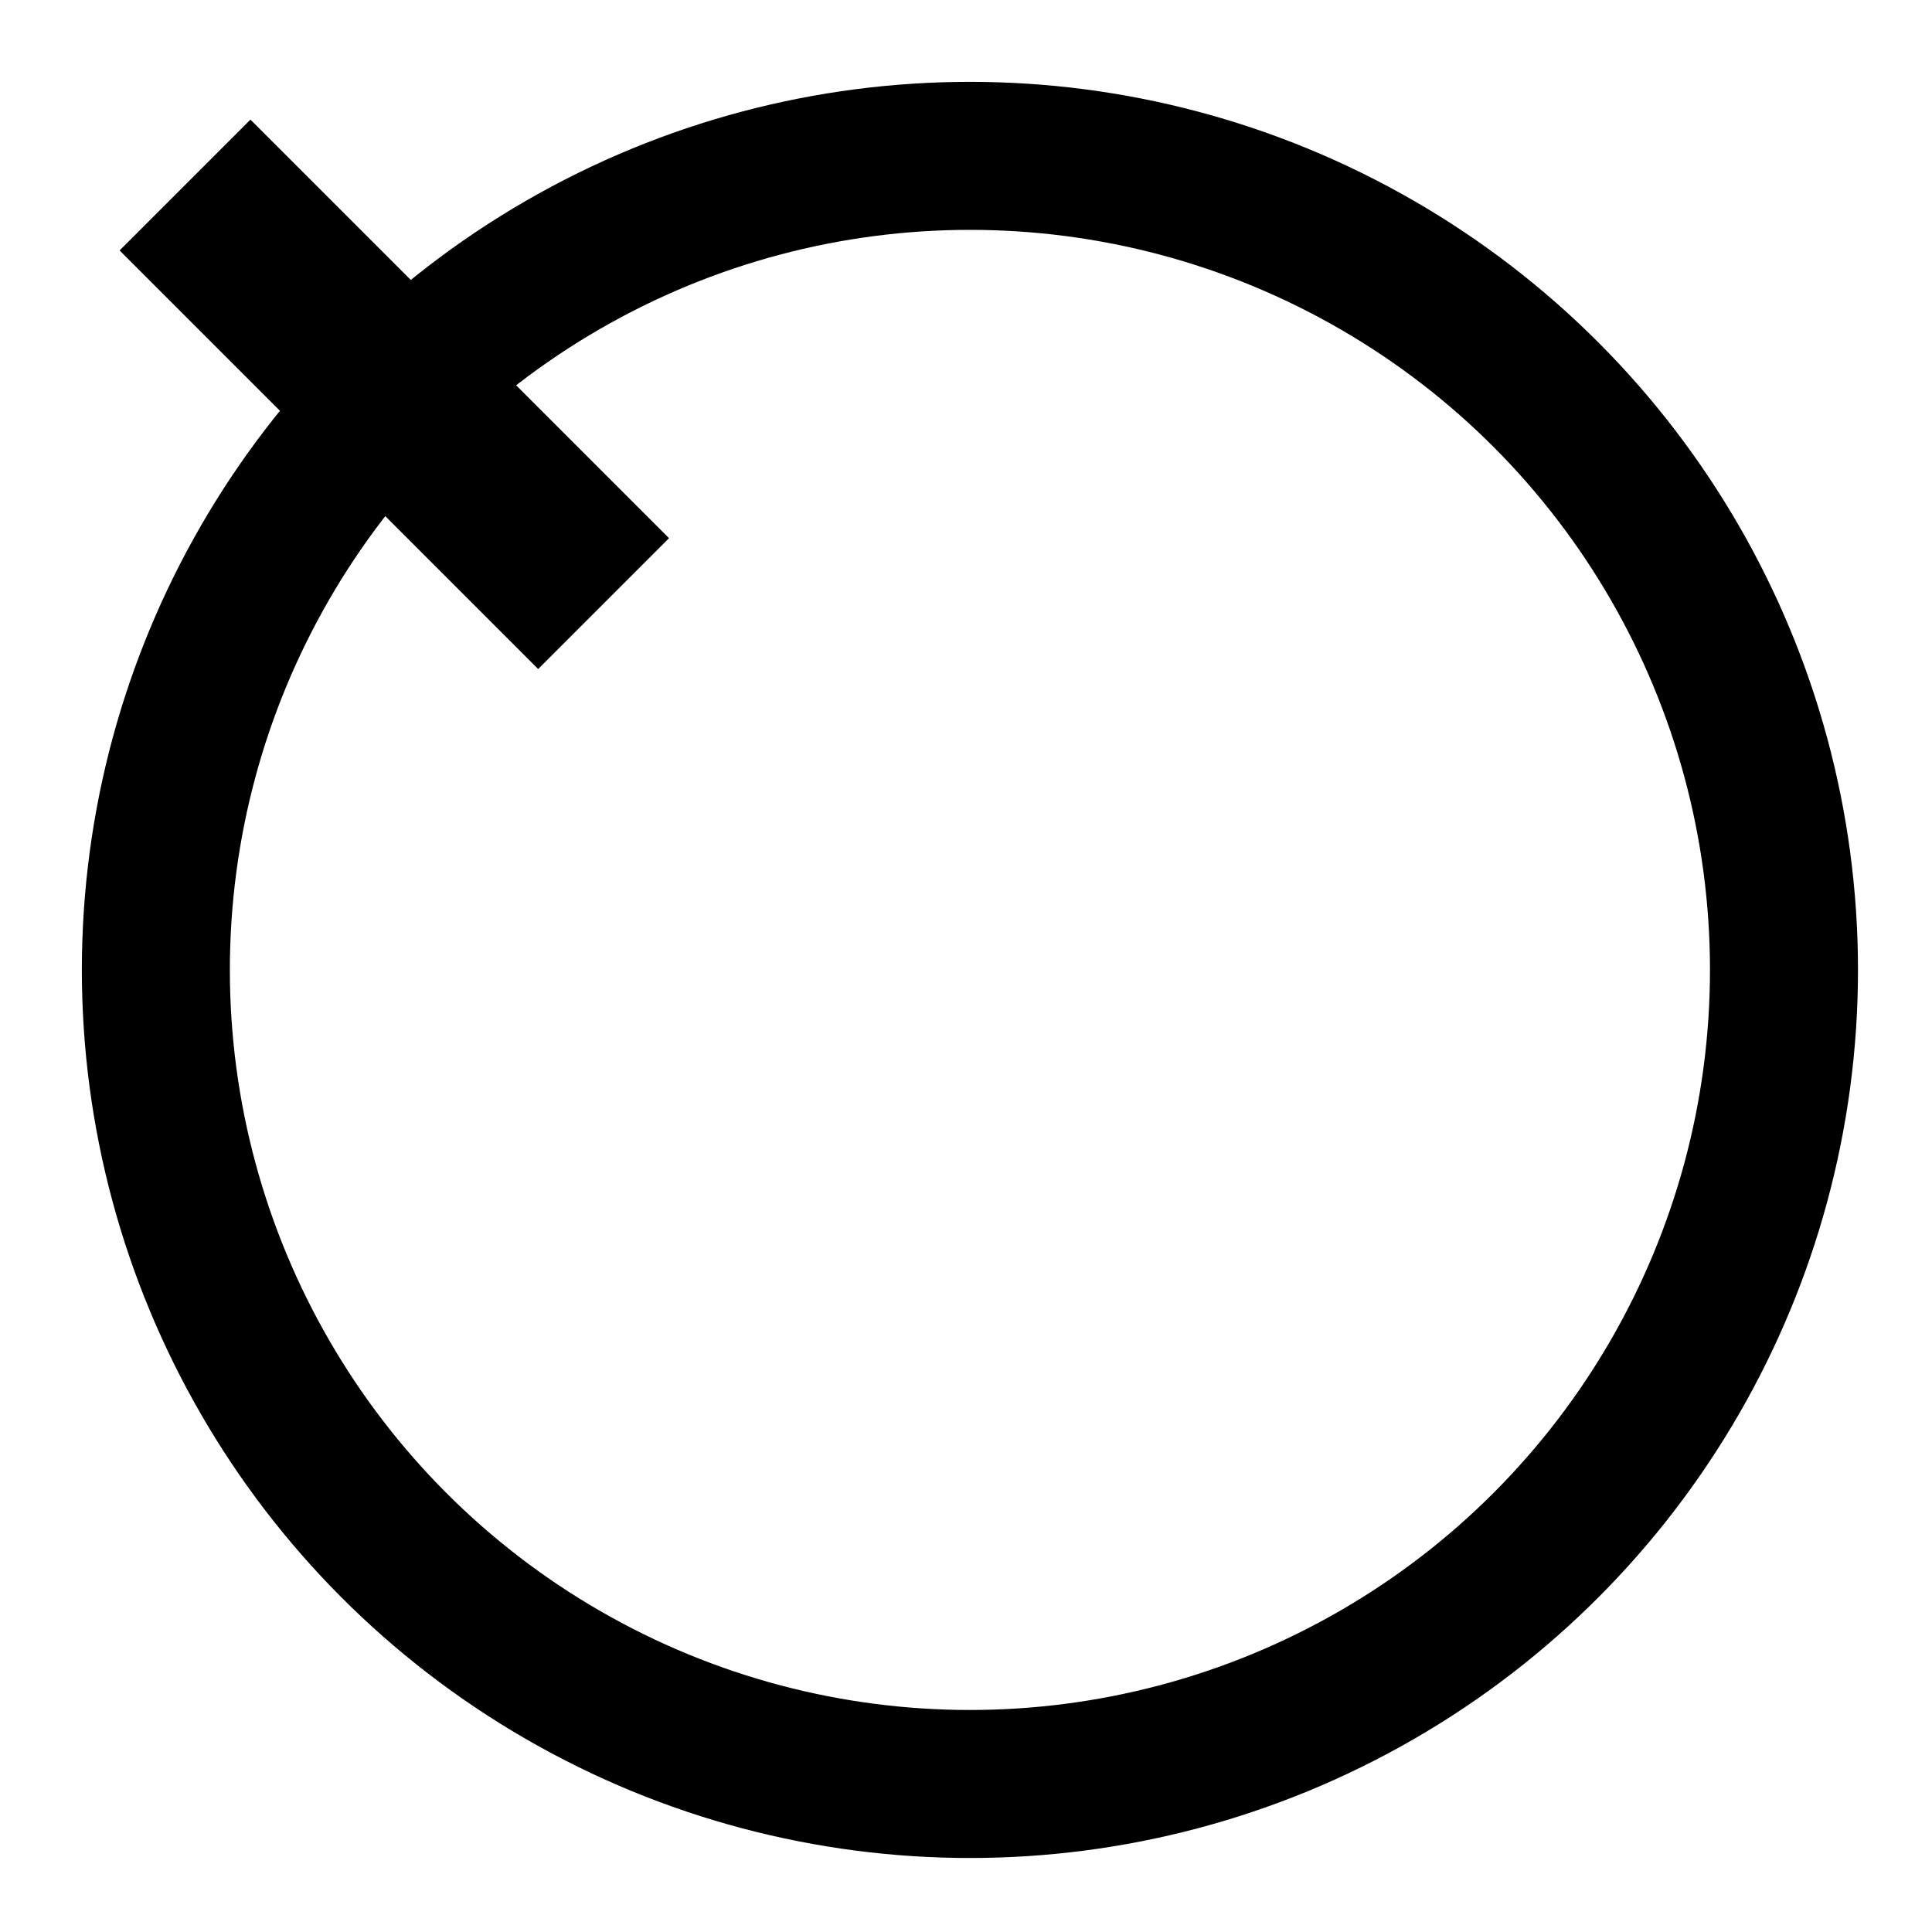<?xml version="1.0"?><svg fill="transparent" viewBox="-65.53 -65.53 130.53 130.53" width="130.53px" height="130.53px" xmlns="http://www.w3.org/2000/svg"><path stroke="black" fill="none" stroke-width="12.5" stroke-linejoin="miter" d="M -24.75 -24.75 L -53.03 -53.03"/><circle cx="0" cy="0" r="55" stroke="black" fill="none" stroke-width="10"/></svg>